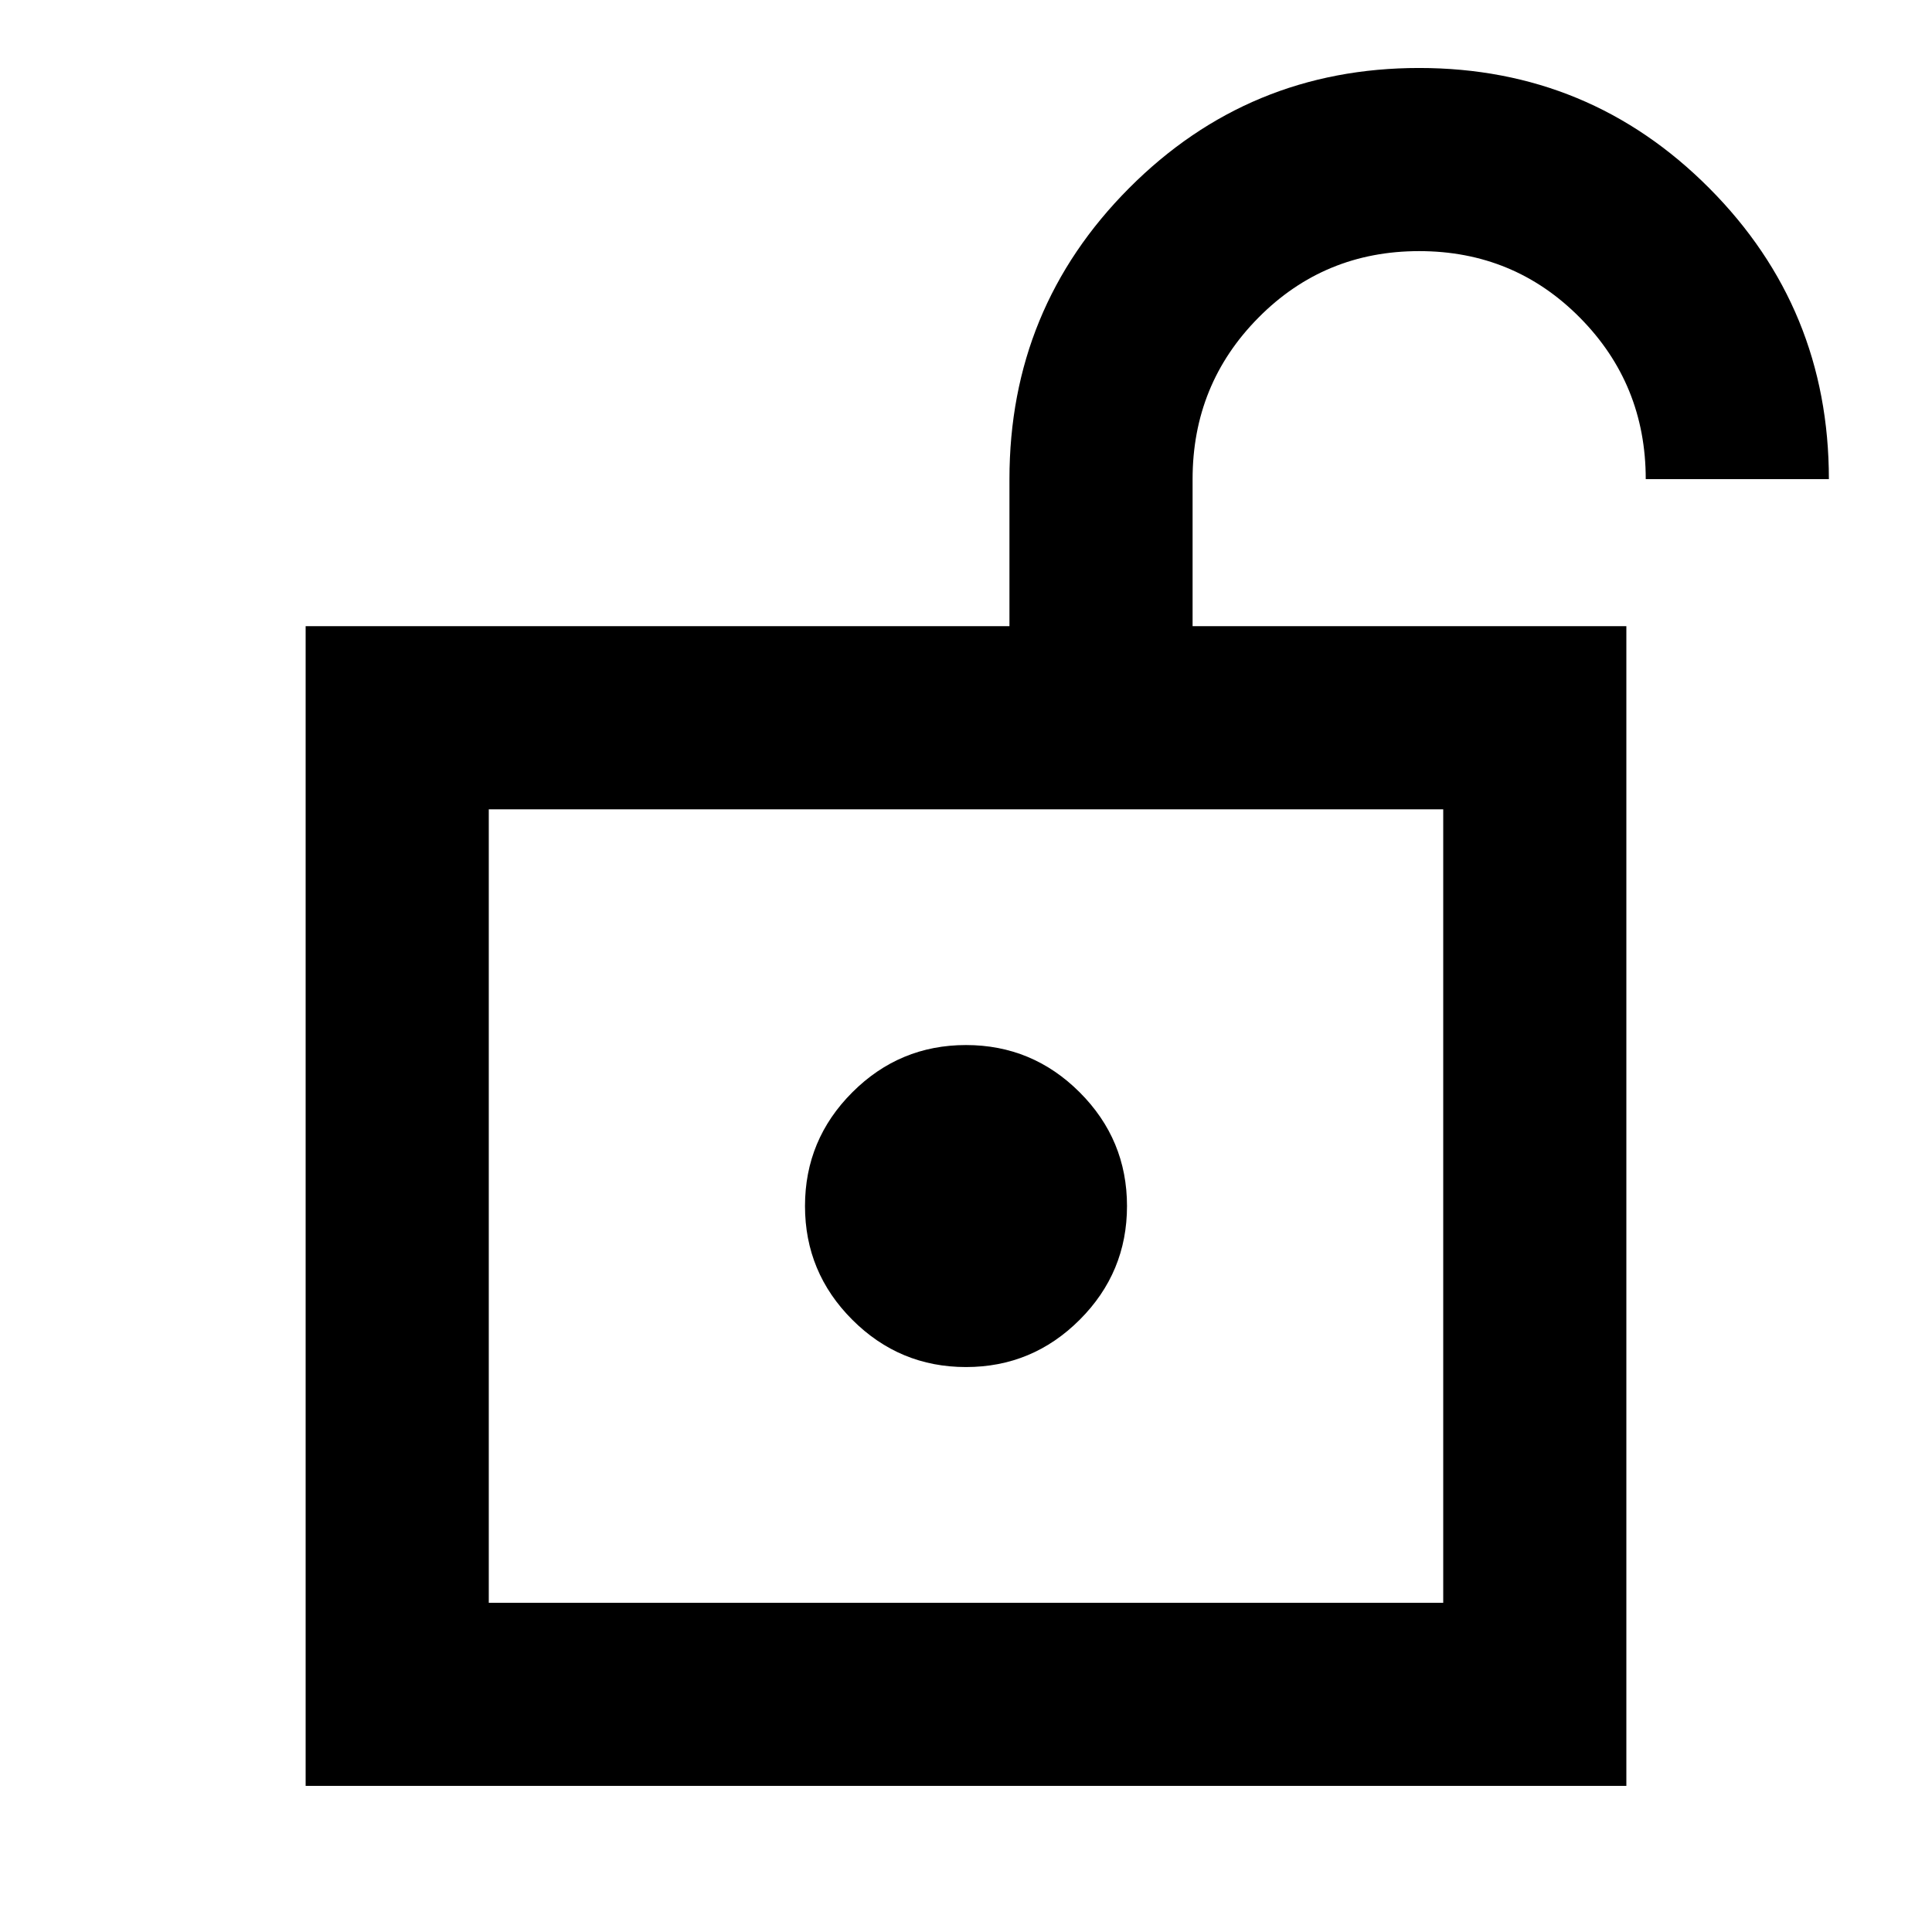 <svg xmlns="http://www.w3.org/2000/svg" height="24" viewBox="0 -960 960 960" width="24"><path d="M242.87-163.59h474.26v-394.26H242.87v394.26ZM480-280.72q33 0 56.5-23.5t23.5-56.5q0-33-23.5-56.5t-56.5-23.5q-33 0-56.5 23.5t-23.5 56.5q0 33 23.5 56.5t56.5 23.5ZM242.87-163.59v-394.26 394.26Zm-91 91v-576.26h349.72v-73.06q0-84.92 59.45-144.61 59.46-59.7 144.13-59.7 84.68 0 144.13 59.7 59.46 59.69 59.46 144.61h-91q0-47.21-32.73-80.26-32.73-33.05-79.86-33.05t-79.85 33.05q-32.73 33.05-32.73 80.26v73.06h215.54v576.26H151.87Z"/></svg>
